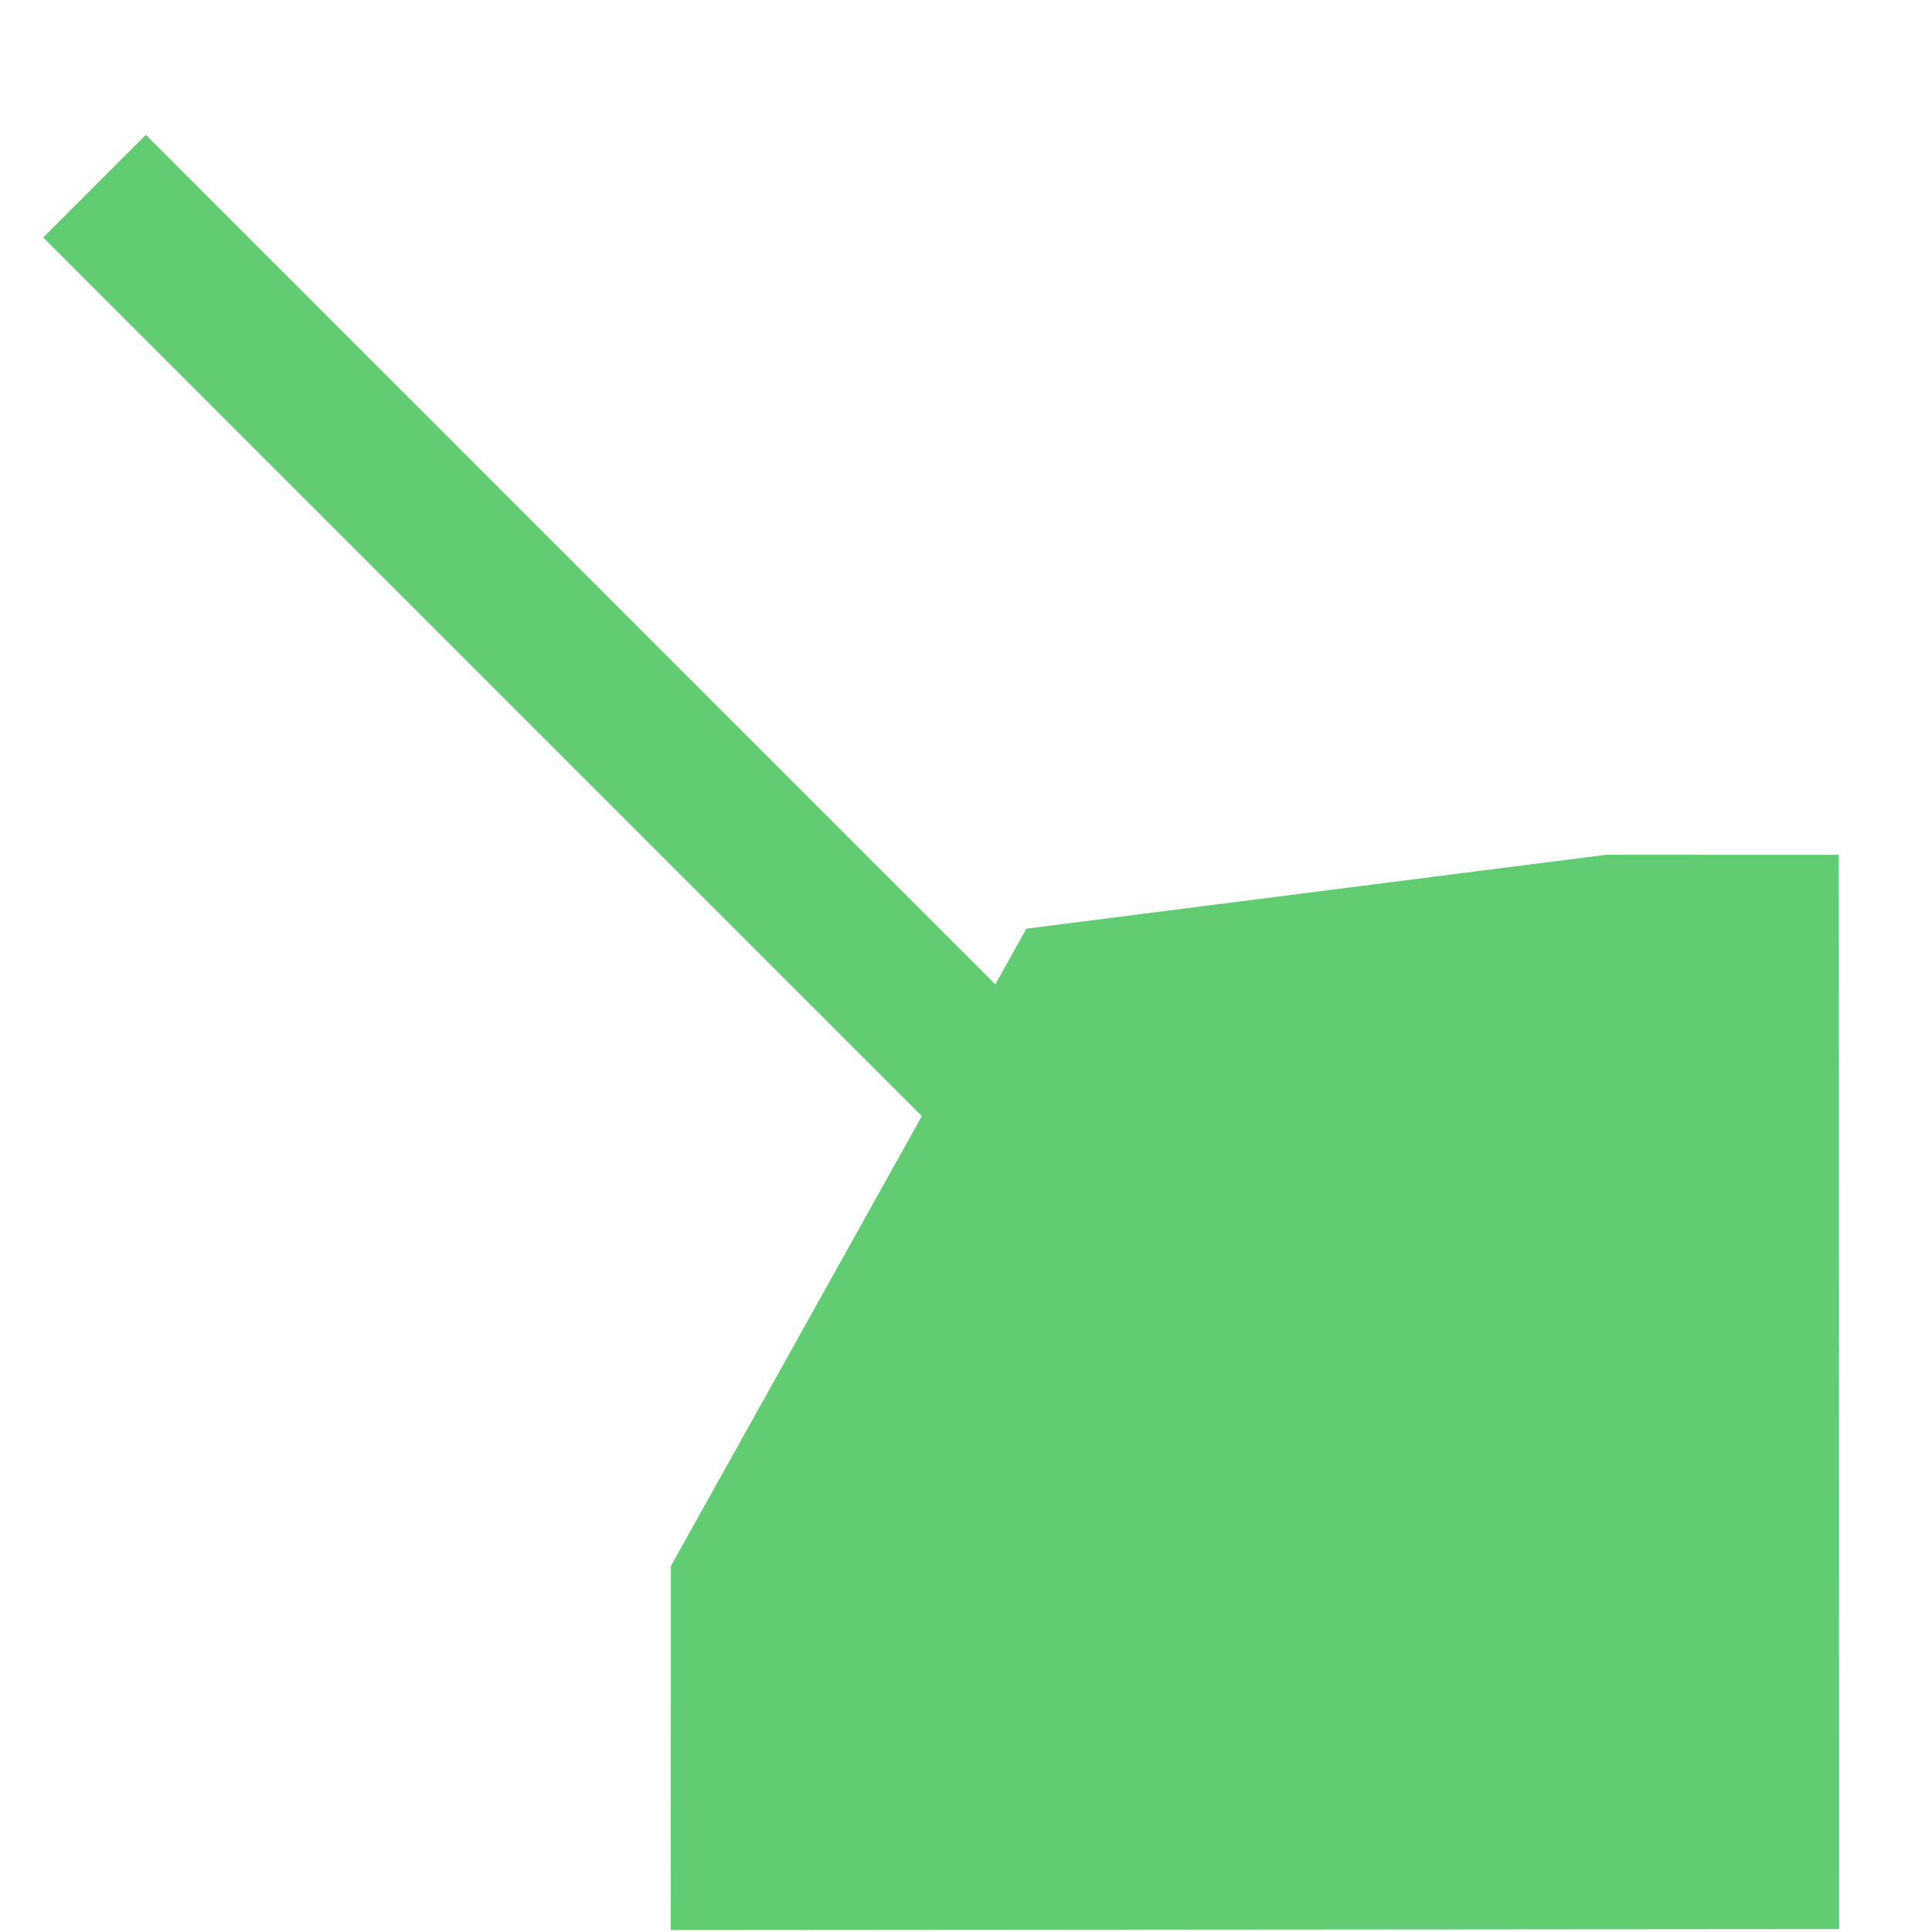 <?xml version="1.0" encoding="utf-8"?>
<svg style="enable-background:new 0 0 1024 1024;" x="0px" y="0px" viewBox="0 0 1024 1024" xmlns="http://www.w3.org/2000/svg">
  <style type="text/css">
	.st0{display:none;}
	.st1{display:inline;}
	.st2{fill:#FFFFC5;}
	.st3{display:inline;fill:none;}
	.st4{display:inline;fill:none;stroke:#FFD02C;stroke-width:3;stroke-miterlimit:10;}
	.st5{fill:#62CC72;}
</style>
  <g id="Layer_1" class="st0">
    <g id="XMLID_1_" class="st1">
      <path id="XMLID_64_" class="st2" d="M512,64c60.5,0,119.2,11.8,174.4,35.2c53.3,22.6,101.3,54.9,142.4,96&#10;&#9;&#9;&#9;c41.2,41.2,73.5,89.1,96,142.4C948.2,392.8,960,451.5,960,512s-11.8,119.2-35.2,174.4c-22.6,53.3-54.9,101.3-96,142.4&#10;&#9;&#9;&#9;c-41.2,41.2-89.1,73.5-142.4,96C631.2,948.2,572.5,960,512,960s-119.2-11.8-174.4-35.2c-53.3-22.6-101.3-54.9-142.4-96&#10;&#9;&#9;&#9;c-41.2-41.2-73.5-89.1-96-142.4C75.8,631.2,64,572.5,64,512s11.8-119.2,35.2-174.4c22.6-53.3,54.9-101.3,96-142.4&#10;&#9;&#9;&#9;s89.1-73.5,142.4-96C392.8,75.8,451.5,64,512,64 M512,0C229.2,0,0,229.2,0,512s229.2,512,512,512s512-229.2,512-512S794.8,0,512,0&#10;&#9;&#9;&#9;L512,0z"/>
    </g>
    <circle id="XMLID_5_" class="st3" cx="32" cy="32" r="32"/>
    <rect id="XMLID_22_" x="160.5" y="160" class="st4" width="704" height="704"/>
    <circle id="XMLID_24_" class="st4" cx="512.5" cy="512" r="352"/>
    <rect id="XMLID_33_" x="288" y="288" class="st4" width="448" height="449.6"/>
    <circle id="XMLID_34_" class="st4" cx="512" cy="513.6" r="224"/>
    <rect id="XMLID_35_" x="352" y="352" class="st4" width="318.3" height="318.3"/>
    <circle id="XMLID_36_" class="st4" cx="511.2" cy="511.2" r="159.2"/>
  </g>
  <path d="M 543.995 492.215 L 851.203 453.041 L 974.609 453.084 L 974.828 1022.456 L 355.508 1022.952 L 355.584 830.046 L 488.59 591.558 L 22.891 125.859 L 77.267 71.483 L 527.527 521.743 L 543.995 492.215 Z" style="fill: rgb(98, 204, 114);"/>
</svg>